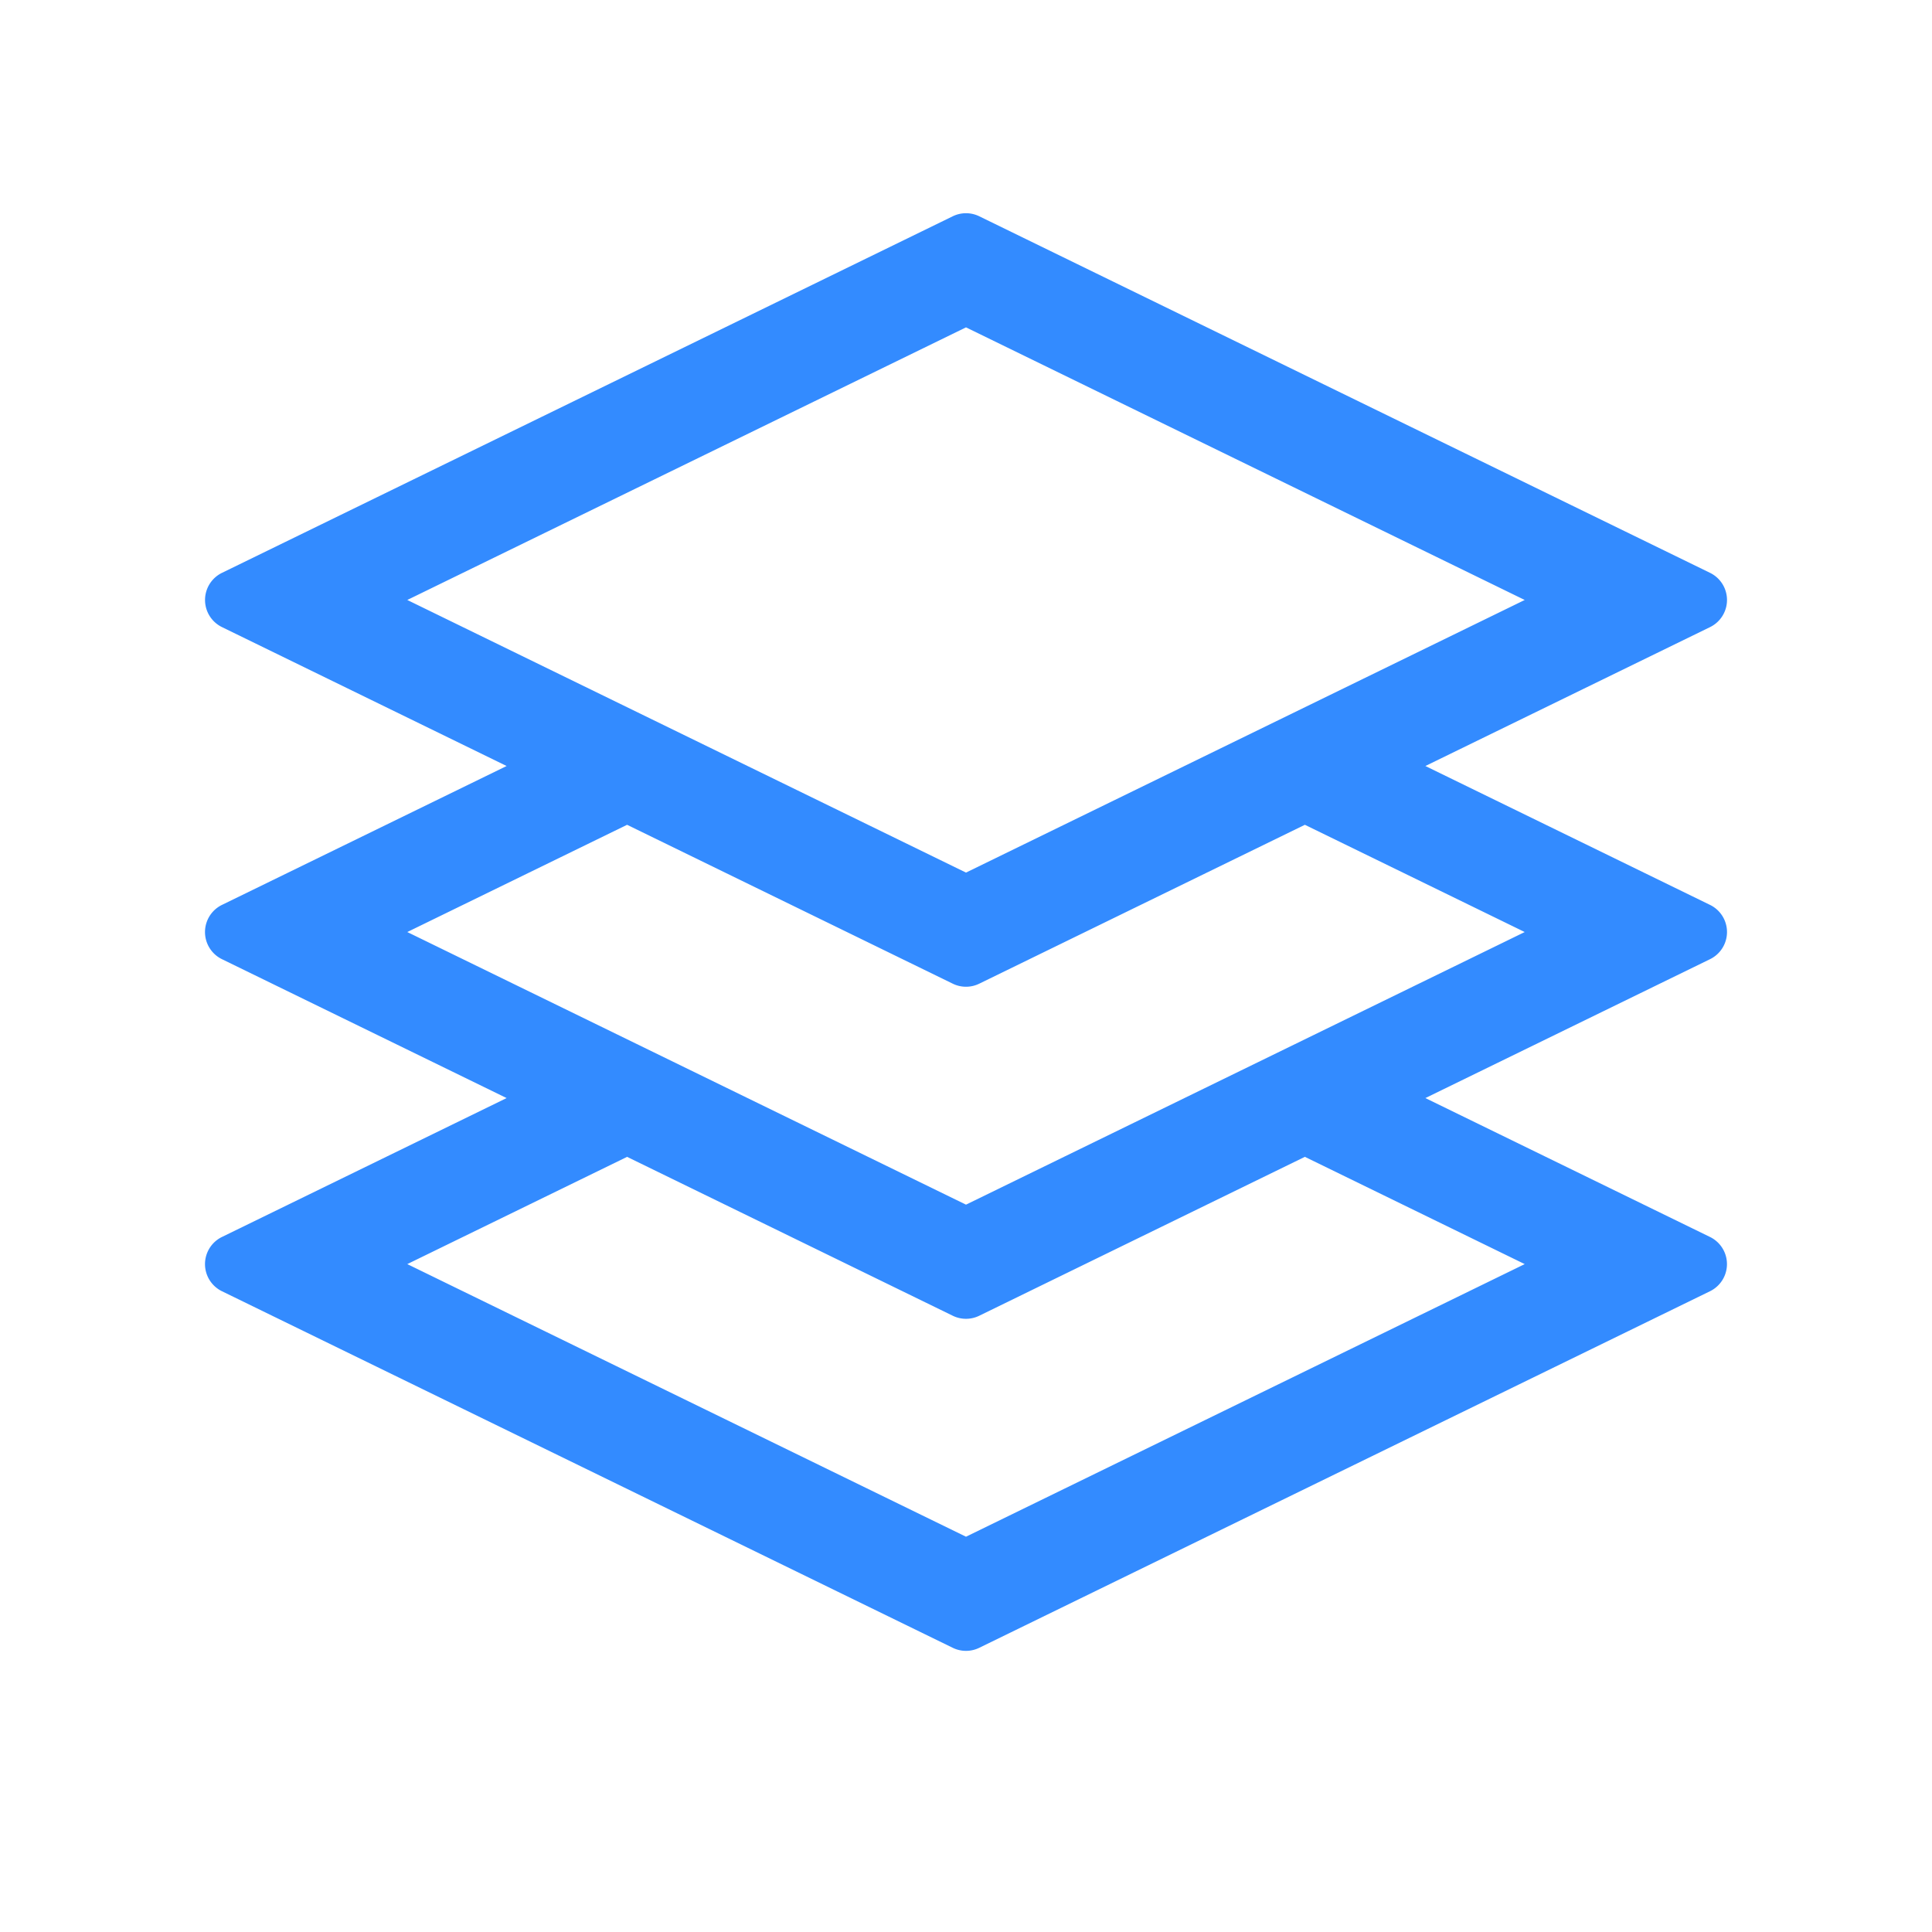 <svg t="1664906864018" class="icon" viewBox="0 0 1024 1024" version="1.1" xmlns="http://www.w3.org/2000/svg" p-id="10475" width="60" height="60"><path d="M755.48 406l150.88-73.62a16 16 0 0 0 0-28.76L519 114.62a16 16 0 0 0-14 0l-387.34 189a16 16 0 0 0 0 28.76L268.52 406l-150.88 73.62a16 16 0 0 0 0 28.76L268.52 582l-150.88 73.62a16 16 0 0 0 0 28.76l387.36 189a16 16 0 0 0 14 0l387.34-189a16 16 0 0 0 0-28.76L755.48 582l150.88-73.62a16 16 0 0 0 0-28.76zM512 173.51L808.13 318 512 462.49 215.87 318zM332.37 437.16L505 521.38a16 16 0 0 0 14 0l172.61-84.22L808.13 494 512 638.49 215.87 494zM808.13 670L512 814.49 215.87 670l116.5-56.84L505 697.38a16 16 0 0 0 14 0l172.61-84.23z" p-id="10476" fill="#338bff" style="user-select: auto;"></path></svg>